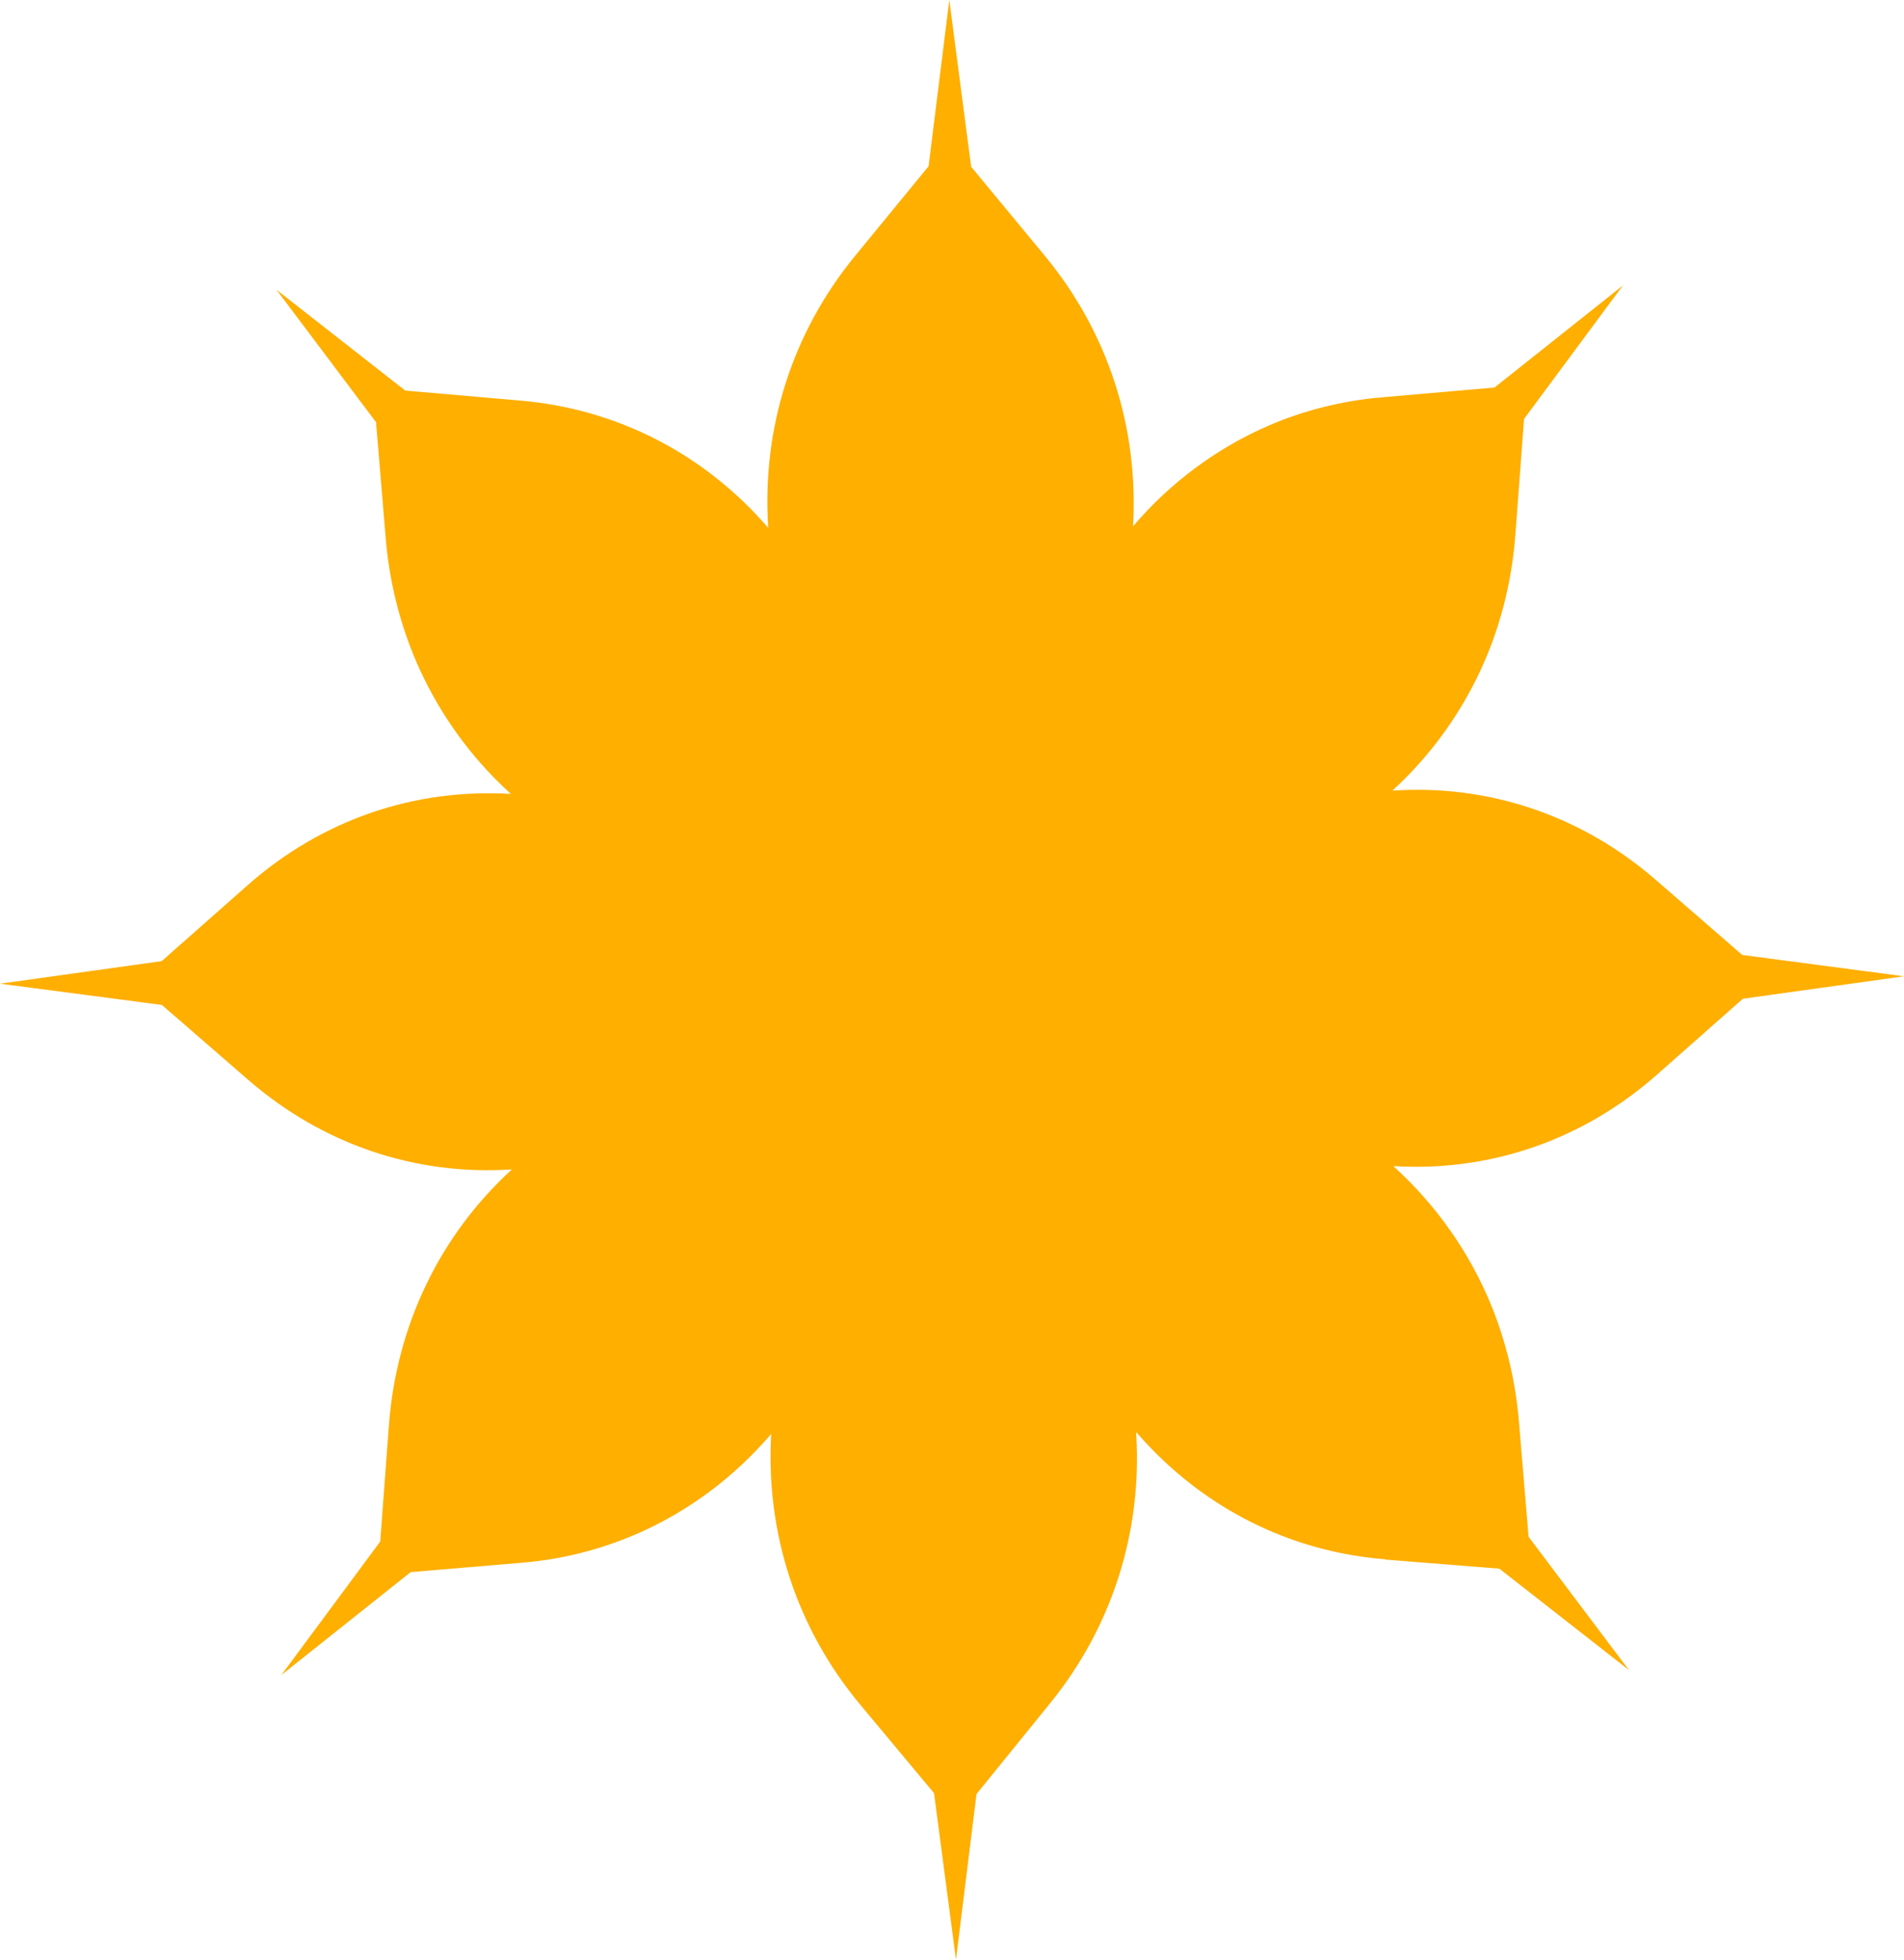 <svg width="34" height="35" viewBox="0 0 34 35" fill="none" xmlns="http://www.w3.org/2000/svg">
<path id="Vector" d="M24.739 27.85C23.138 27.723 21.684 27.03 20.566 25.879C20.471 25.782 20.379 25.681 20.288 25.577C20.403 27.341 19.867 29.046 18.753 30.42L17.438 32.042L17.071 35L16.679 32.026L15.361 30.446C14.228 29.086 13.671 27.386 13.771 25.611C13.107 26.389 12.277 27.006 11.347 27.407H11.344C10.706 27.682 10.031 27.85 9.342 27.909L7.333 28.079L5.025 29.916L6.79 27.532L6.945 25.456C7.079 23.672 7.853 22.066 9.141 20.886C7.42 21 5.764 20.442 4.435 19.289L2.891 17.949L0 17.569L2.887 17.166L4.421 15.811C5.739 14.646 7.393 14.076 9.123 14.18C9.018 14.084 8.914 13.985 8.816 13.884C8.202 13.252 7.714 12.508 7.381 11.692C7.115 11.037 6.949 10.341 6.889 9.626L6.715 7.541L4.937 5.175L7.237 6.976L9.288 7.154C11.021 7.303 12.577 8.106 13.718 9.427C13.603 7.65 14.144 5.943 15.268 4.572L16.582 2.969L16.952 0L17.342 2.978L18.655 4.566C19.783 5.928 20.335 7.629 20.233 9.4C20.897 8.619 21.729 8.002 22.657 7.6C23.29 7.328 23.963 7.159 24.657 7.098L26.688 6.921L28.98 5.099L27.215 7.483L27.06 9.552C27.018 10.12 26.91 10.668 26.743 11.19C26.712 11.285 26.68 11.38 26.646 11.472C26.628 11.519 26.61 11.565 26.592 11.611C26.569 11.669 26.546 11.727 26.521 11.784C26.473 11.897 26.422 12.01 26.367 12.121C26.338 12.176 26.31 12.231 26.282 12.285C25.921 12.969 25.445 13.589 24.864 14.121C26.585 14.005 28.241 14.563 29.57 15.717L31.112 17.056L34 17.437L31.123 17.838L29.584 19.198C28.264 20.362 26.61 20.932 24.881 20.827C25.646 21.52 26.246 22.374 26.632 23.32C26.896 23.972 27.063 24.666 27.123 25.381L27.296 27.447L29.089 29.829L26.774 28.017L24.739 27.855V27.85Z" fill="#FEAF00"/>
</svg>
